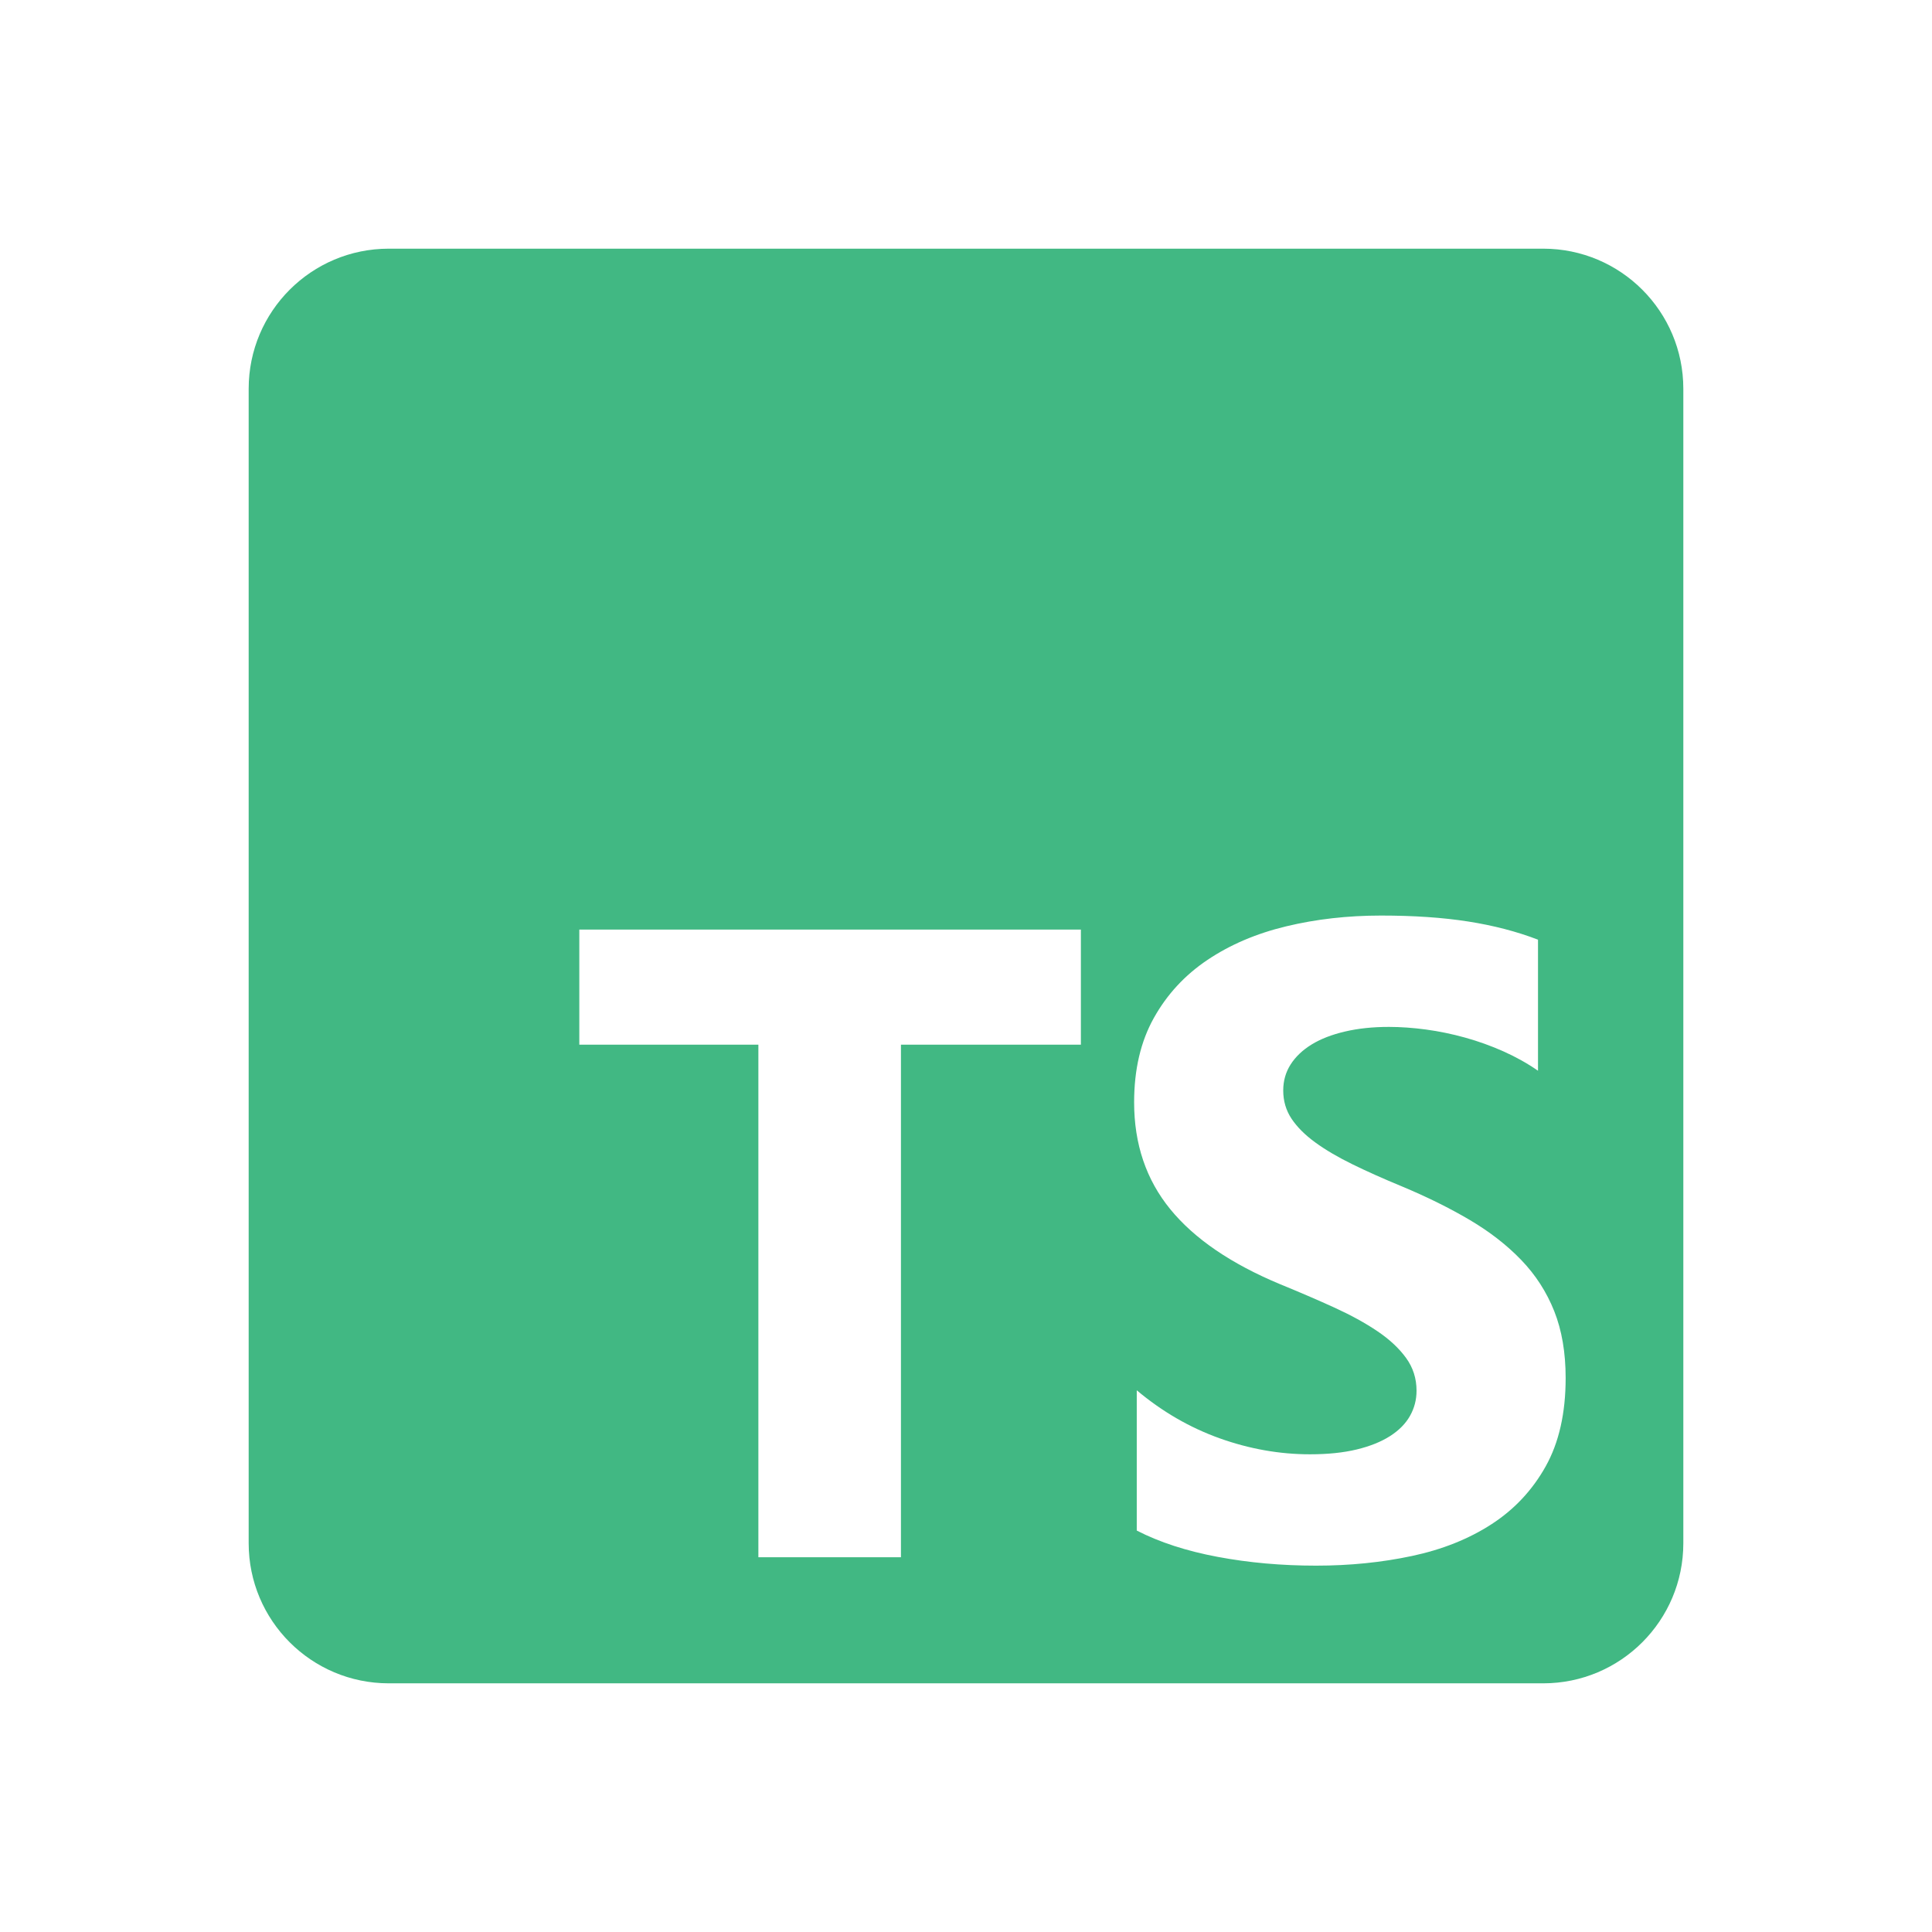 <svg width="101" height="101" viewBox="0 0 101 101" fill="none" xmlns="http://www.w3.org/2000/svg">
<g clip-path="url(#clip0_130_18)">
<path fill-rule="evenodd" clip-rule="evenodd" d="M20.324 13H80.676C84.721 13 88 16.279 88 20.324V80.676C88 84.721 84.721 88 80.676 88H20.324C16.279 88 13 84.721 13 80.676V20.324C13 16.279 16.279 13 20.324 13ZM59.427 80.014V72.681C60.756 73.797 62.201 74.633 63.76 75.191C65.319 75.748 66.893 76.027 68.482 76.027C69.415 76.027 70.228 75.943 70.924 75.775C71.619 75.607 72.2 75.374 72.666 75.076C73.132 74.778 73.48 74.427 73.709 74.022C73.938 73.617 74.053 73.178 74.053 72.704C74.053 72.062 73.87 71.49 73.503 70.986C73.136 70.481 72.635 70.015 72.001 69.588C71.367 69.16 70.614 68.747 69.743 68.35C68.872 67.953 67.932 67.548 66.923 67.136C64.356 66.066 62.441 64.76 61.181 63.217C59.919 61.674 59.289 59.81 59.289 57.625C59.289 55.914 59.633 54.444 60.321 53.214C61.008 51.984 61.944 50.972 63.129 50.178C64.314 49.383 65.685 48.799 67.244 48.425C68.803 48.05 70.454 47.863 72.196 47.863C73.908 47.863 75.425 47.966 76.747 48.173C78.069 48.379 79.288 48.696 80.403 49.124V55.976C79.853 55.593 79.253 55.258 78.604 54.967C77.954 54.677 77.285 54.436 76.598 54.245C75.91 54.054 75.226 53.913 74.546 53.821C73.866 53.73 73.22 53.684 72.609 53.684C71.768 53.684 71.004 53.764 70.316 53.925C69.628 54.085 69.048 54.31 68.574 54.6C68.1 54.891 67.733 55.238 67.473 55.643C67.214 56.048 67.084 56.503 67.084 57.007C67.084 57.557 67.229 58.049 67.519 58.485C67.81 58.92 68.222 59.333 68.757 59.722C69.292 60.112 69.942 60.494 70.706 60.868C71.47 61.242 72.334 61.628 73.296 62.025C74.611 62.575 75.791 63.16 76.838 63.778C77.885 64.397 78.783 65.096 79.532 65.875C80.281 66.654 80.854 67.544 81.252 68.545C81.649 69.546 81.848 70.71 81.848 72.04C81.848 73.873 81.5 75.412 80.805 76.657C80.109 77.902 79.165 78.911 77.973 79.682C76.781 80.454 75.394 81.007 73.812 81.343C72.23 81.68 70.561 81.848 68.803 81.848C66.999 81.848 65.284 81.695 63.656 81.389C62.029 81.084 60.619 80.626 59.427 80.014ZM56.506 54.614H47.099V81.408H39.646V54.614H30.285V48.596H56.506V54.614Z" fill="#41B883"/>
</g>
<defs>
<clipPath id="clip0_130_18">
<rect width="75" height="75" fill="white" transform="translate(13 13)"/>
</clipPath>
</defs>
</svg>
